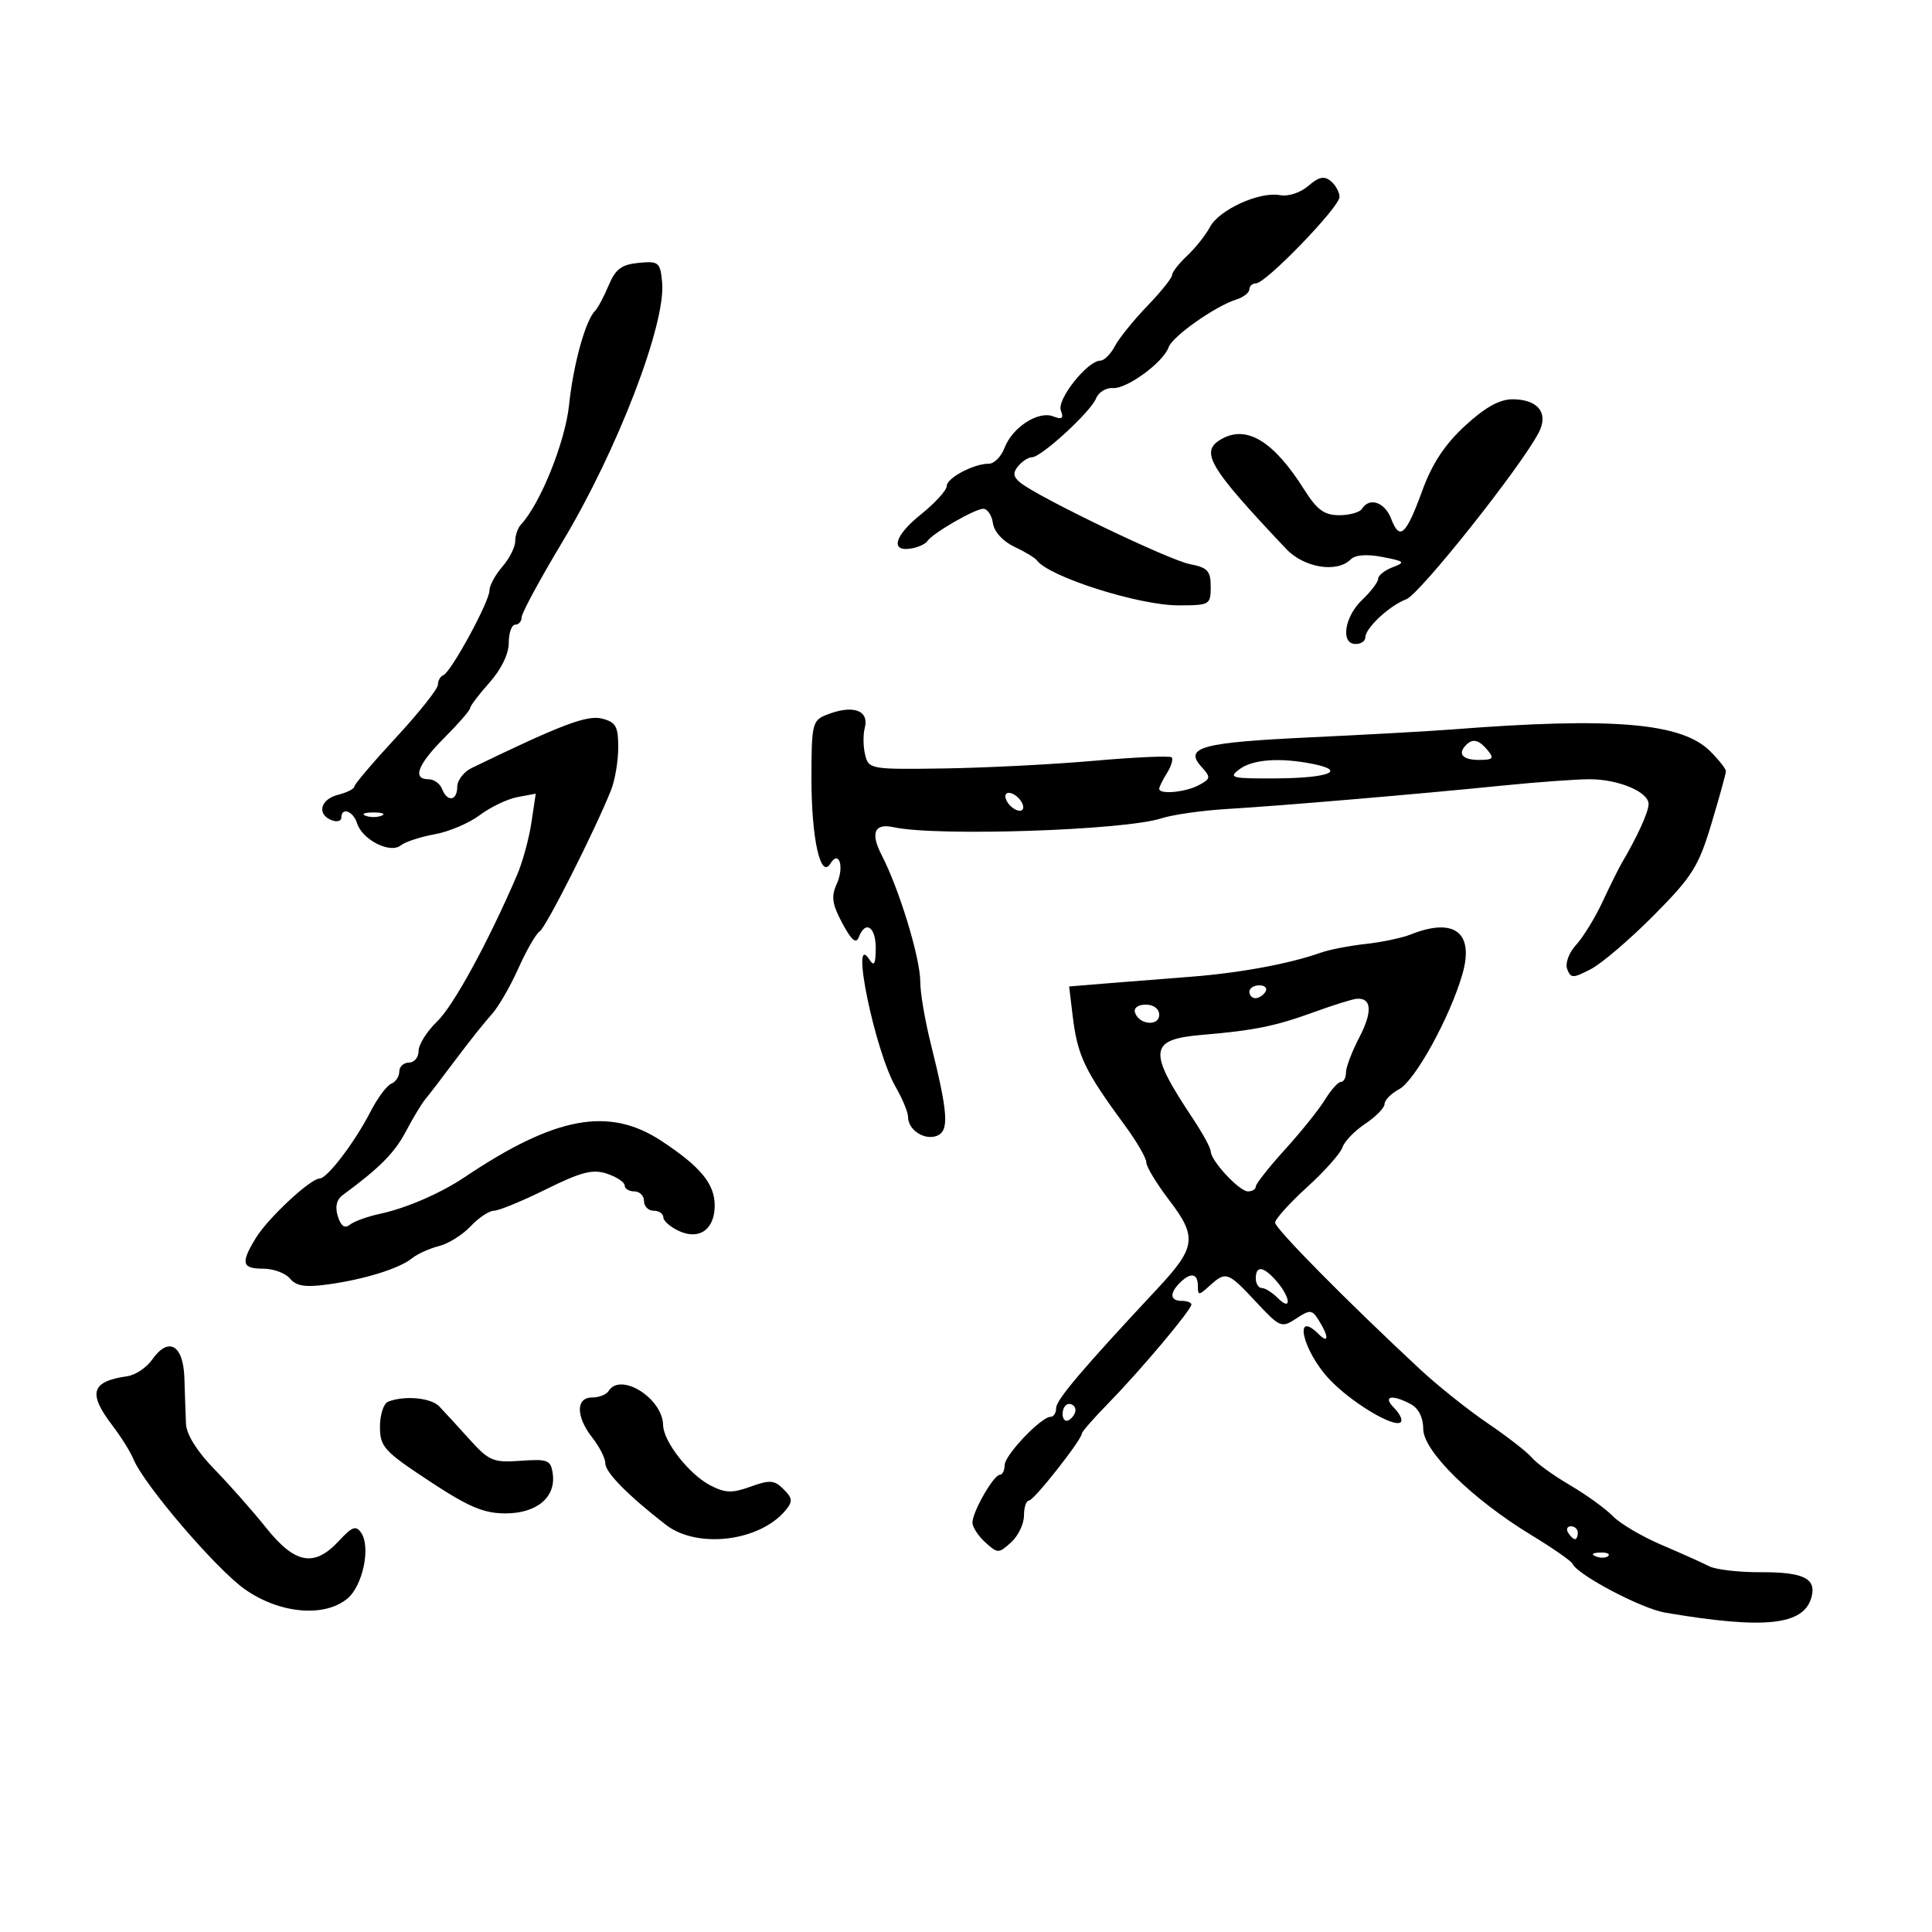<svg xmlns="http://www.w3.org/2000/svg" width="300" height="300" viewBox="0 0 300 300" version="1.1">
	<path d="M 203.156 28.865 C 201.931 29.927, 200.044 30.543, 198.756 30.301 C 195.586 29.705, 189.300 32.566, 187.884 35.248 C 187.230 36.487, 185.639 38.491, 184.348 39.702 C 183.057 40.913, 182 42.268, 182 42.713 C 182 43.157, 180.269 45.316, 178.152 47.510 C 176.036 49.705, 173.771 52.513, 173.117 53.750 C 172.464 54.987, 171.451 56, 170.866 56 C 168.870 56, 164.075 62.032, 164.725 63.725 C 165.205 64.975, 164.931 65.188, 163.533 64.651 C 161.201 63.756, 157.196 66.355, 155.980 69.552 C 155.468 70.899, 154.385 72, 153.572 72 C 151.182 72, 147 74.223, 147 75.493 C 147 76.138, 145.176 78.131, 142.947 79.923 C 138.824 83.236, 138.169 85.784, 141.604 85.150 C 142.647 84.958, 143.725 84.452, 144 84.026 C 144.781 82.817, 151.365 79.008, 152.680 79.004 C 153.330 79.002, 154.005 80.008, 154.180 81.241 C 154.370 82.567, 155.724 84.058, 157.500 84.895 C 159.150 85.673, 160.725 86.622, 161 87.005 C 162.828 89.548, 176.807 94, 182.968 94 C 187.849 94, 188 93.913, 188 91.111 C 188 88.648, 187.522 88.130, 184.750 87.594 C 181.490 86.964, 161.096 77.154, 158.408 74.924 C 157.322 74.022, 157.250 73.404, 158.110 72.367 C 158.734 71.615, 159.698 71, 160.251 71 C 161.689 71, 169.367 63.947, 170.196 61.864 C 170.579 60.903, 171.749 60.181, 172.795 60.260 C 174.965 60.423, 180.617 56.288, 181.463 53.919 C 182.073 52.211, 188.678 47.554, 191.974 46.508 C 193.088 46.155, 194 45.446, 194 44.933 C 194 44.420, 194.467 44, 195.037 44 C 196.557 44, 208 32.158, 208 30.585 C 208 29.848, 207.393 28.741, 206.650 28.125 C 205.626 27.275, 204.783 27.453, 203.156 28.865 M 99.170 40.819 C 96.512 41.074, 95.571 41.781, 94.508 44.319 C 93.776 46.069, 92.828 47.846, 92.403 48.269 C 90.907 49.755, 89.026 56.567, 88.363 62.896 C 87.762 68.637, 83.885 78.268, 80.893 81.450 C 80.402 81.972, 80 83.141, 80 84.047 C 80 84.953, 79.100 86.732, 78 88 C 76.900 89.268, 76 90.936, 76 91.707 C 76 93.418, 70.035 104.369, 68.850 104.833 C 68.383 105.017, 67.998 105.692, 67.995 106.333 C 67.993 106.975, 65.076 110.650, 61.512 114.500 C 57.949 118.350, 55.026 121.789, 55.017 122.142 C 55.008 122.494, 53.875 123.066, 52.500 123.411 C 49.743 124.103, 49.147 126.459, 51.500 127.362 C 52.325 127.678, 53 127.501, 53 126.969 C 53 125.273, 54.842 125.928, 55.449 127.840 C 56.264 130.406, 60.564 132.593, 62.216 131.281 C 62.922 130.720, 65.300 129.939, 67.500 129.546 C 69.700 129.153, 72.850 127.814, 74.500 126.570 C 76.150 125.327, 78.780 124.069, 80.345 123.775 L 83.191 123.241 82.514 127.758 C 82.141 130.243, 81.137 133.901, 80.282 135.888 C 75.786 146.342, 70.405 156.196, 67.864 158.630 C 66.289 160.139, 65 162.190, 65 163.187 C 65 164.184, 64.325 165, 63.500 165 C 62.675 165, 62 165.627, 62 166.393 C 62 167.159, 61.437 168.010, 60.750 168.283 C 60.063 168.557, 58.608 170.517, 57.518 172.640 C 55.084 177.379, 50.805 183, 49.632 183 C 48.217 183, 41.640 189.123, 39.750 192.199 C 37.337 196.127, 37.542 197, 40.878 197 C 42.460 197, 44.330 197.692, 45.032 198.538 C 46.001 199.706, 47.415 199.925, 50.904 199.447 C 56.584 198.669, 62.017 196.978, 64 195.371 C 64.825 194.703, 66.695 193.858, 68.155 193.493 C 69.616 193.129, 71.831 191.744, 73.079 190.415 C 74.328 189.087, 75.958 188, 76.702 188 C 77.446 188, 81.087 186.502, 84.791 184.671 C 90.272 181.962, 92.037 181.512, 94.263 182.254 C 95.769 182.756, 97 183.579, 97 184.083 C 97 184.588, 97.675 185, 98.500 185 C 99.325 185, 100 185.675, 100 186.500 C 100 187.325, 100.675 188, 101.500 188 C 102.325 188, 103 188.460, 103 189.021 C 103 189.583, 104.112 190.549, 105.470 191.168 C 108.625 192.606, 111.009 190.856, 110.978 187.128 C 110.950 183.792, 108.745 181.137, 102.700 177.159 C 94.555 171.799, 86.232 173.337, 72.118 182.809 C 68.399 185.304, 63.067 187.610, 58.996 188.482 C 57.073 188.894, 54.975 189.653, 54.334 190.168 C 53.534 190.811, 52.947 190.407, 52.462 188.879 C 51.996 187.411, 52.252 186.286, 53.215 185.576 C 58.983 181.325, 61.270 179.020, 63.022 175.693 C 64.125 173.600, 65.481 171.350, 66.037 170.693 C 66.592 170.037, 68.723 167.255, 70.773 164.512 C 72.823 161.769, 75.331 158.619, 76.347 157.512 C 77.364 156.405, 79.226 153.195, 80.486 150.378 C 81.746 147.561, 83.241 144.969, 83.809 144.618 C 84.768 144.025, 92.342 129.032, 94.879 122.703 C 95.495 121.165, 96 118.176, 96 116.061 C 96 112.784, 95.627 112.123, 93.475 111.583 C 91.150 111, 87.195 112.499, 73.250 119.249 C 72.013 119.848, 71 121.162, 71 122.169 C 71 124.376, 69.442 124.594, 68.638 122.500 C 68.322 121.675, 67.374 121, 66.531 121 C 63.973 121, 64.859 118.707, 69.033 114.527 C 71.215 112.342, 73 110.285, 73 109.957 C 73 109.629, 74.350 107.848, 76 106 C 77.830 103.951, 79 101.540, 79 99.820 C 79 98.269, 79.450 97, 80 97 C 80.550 97, 81 96.479, 81 95.843 C 81 95.206, 83.861 89.919, 87.359 84.093 C 95.880 69.897, 103.422 50.259, 102.816 43.846 C 102.520 40.709, 102.292 40.520, 99.170 40.819 M 227.489 66.117 C 224.361 69, 222.376 72.007, 220.866 76.148 C 218.321 83.126, 217.339 84.021, 216.023 80.560 C 215.041 77.979, 212.643 77.151, 211.500 79 C 211.160 79.550, 209.564 80, 207.954 80 C 205.620 80, 204.507 79.180, 202.479 75.966 C 197.829 68.601, 193.694 66.023, 189.838 68.087 C 186.187 70.041, 187.493 72.307, 199.733 85.250 C 202.491 88.167, 207.602 88.998, 209.725 86.875 C 210.446 86.154, 212.226 86.015, 214.675 86.488 C 218.137 87.156, 218.286 87.307, 216.250 88.081 C 215.012 88.551, 214 89.353, 214 89.863 C 214 90.373, 212.883 91.850, 211.517 93.145 C 208.754 95.766, 208.126 100, 210.500 100 C 211.325 100, 212 99.550, 212 99 C 212 97.535, 215.726 94.055, 218.372 93.049 C 220.473 92.250, 236.098 72.591, 238.927 67.186 C 240.517 64.149, 238.830 62, 234.855 62 C 232.848 62, 230.580 63.268, 227.489 66.117 M 128.250 111.031 C 126.151 111.875, 126 112.538, 126 120.903 C 126 130.211, 127.412 136.570, 128.932 134.109 C 130.295 131.905, 131.141 134.596, 129.925 137.265 C 129.038 139.212, 129.207 140.393, 130.797 143.361 C 132.223 146.020, 132.932 146.620, 133.354 145.521 C 134.384 142.835, 136 143.897, 135.985 147.250 C 135.973 149.716, 135.736 150.138, 135 149 C 131.940 144.265, 135.849 163.197, 139.090 168.807 C 140.140 170.626, 141 172.708, 141 173.435 C 141 175.445, 143.536 177.115, 145.465 176.375 C 147.418 175.626, 147.240 172.929, 144.515 162 C 143.623 158.425, 142.898 154.150, 142.903 152.500 C 142.915 148.815, 139.653 138.096, 136.897 132.764 C 135.120 129.325, 135.784 127.794, 138.768 128.449 C 145.399 129.906, 174.577 128.942, 180.313 127.077 C 182.066 126.508, 186.650 125.853, 190.500 125.622 C 198.988 125.114, 219.946 123.334, 233.286 121.987 C 238.668 121.444, 244.766 121, 246.836 121 C 251.311 121, 255.981 122.962, 255.992 124.846 C 255.999 126.053, 254.269 129.862, 251.833 134 C 251.347 134.825, 250.008 137.525, 248.855 140 C 247.703 142.475, 245.857 145.490, 244.754 146.699 C 243.612 147.950, 243.009 149.582, 243.356 150.484 C 243.911 151.931, 244.233 151.931, 247.021 150.489 C 248.702 149.620, 253.098 145.863, 256.791 142.141 C 262.777 136.108, 263.749 134.563, 265.752 127.891 C 266.989 123.776, 268 120.112, 268 119.750 C 268 119.387, 266.900 117.991, 265.555 116.646 C 261.140 112.231, 250.392 111.325, 225.500 113.268 C 222.200 113.526, 212.300 114.076, 203.500 114.492 C 186.551 115.291, 183.812 116.030, 186.558 119.064 C 188.044 120.706, 188.013 120.923, 186.149 121.920 C 184.078 123.029, 180 123.404, 180 122.486 C 180 122.204, 180.545 121.099, 181.212 120.032 C 181.879 118.964, 182.204 117.870, 181.934 117.601 C 181.664 117.331, 176.281 117.568, 169.972 118.127 C 163.662 118.686, 153.193 119.223, 146.707 119.322 C 135.218 119.495, 134.899 119.442, 134.345 117.234 C 134.031 115.988, 134.001 114.104, 134.277 113.049 C 135.011 110.241, 132.395 109.365, 128.250 111.031 M 227.667 115.667 C 226.288 117.046, 227.087 118, 229.622 118 C 231.840 118, 232.053 117.768, 231 116.500 C 229.645 114.868, 228.702 114.632, 227.667 115.667 M 192.441 119.460 C 190.686 120.781, 191.241 120.915, 198.248 120.867 C 206.354 120.812, 209.171 119.684, 203.859 118.622 C 198.745 117.599, 194.501 117.911, 192.441 119.460 M 156.188 124.063 C 156.428 124.784, 157.216 125.572, 157.938 125.813 C 158.688 126.063, 159.063 125.688, 158.813 124.938 C 158.572 124.216, 157.784 123.428, 157.063 123.188 C 156.313 122.938, 155.938 123.313, 156.188 124.063 M 56.750 126.662 C 57.438 126.940, 58.563 126.940, 59.250 126.662 C 59.938 126.385, 59.375 126.158, 58 126.158 C 56.625 126.158, 56.063 126.385, 56.750 126.662 M 219.041 145.108 C 217.689 145.648, 214.539 146.310, 212.041 146.579 C 209.544 146.848, 206.375 147.469, 205 147.959 C 200.271 149.643, 192.443 151.091, 184.979 151.662 C 180.865 151.977, 174.916 152.446, 171.757 152.706 L 166.015 153.177 166.550 157.636 C 167.309 163.955, 168.371 166.187, 174.750 174.866 C 176.538 177.298, 178 179.833, 178 180.500 C 178 181.167, 179.617 183.830, 181.593 186.418 C 185.919 192.084, 185.702 193.700, 179.760 200.061 C 168.110 212.534, 164 217.375, 164 218.627 C 164 219.382, 163.617 220, 163.148 220 C 161.667 220, 156 225.952, 156 227.509 C 156 228.329, 155.662 229.003, 155.250 229.006 C 154.291 229.014, 151 234.759, 151 236.426 C 151 237.121, 151.900 238.505, 153 239.500 C 154.930 241.247, 155.070 241.247, 157 239.500 C 158.100 238.505, 159 236.635, 159 235.345 C 159 234.055, 159.354 233, 159.787 233 C 160.548 233, 168 223.540, 168 222.573 C 168 222.309, 169.912 220.134, 172.250 217.740 C 177.195 212.674, 185 203.385, 185 202.564 C 185 202.254, 184.325 202, 183.500 202 C 181.692 202, 181.567 200.833, 183.200 199.200 C 184.877 197.523, 186 197.705, 186 199.655 C 186 201.195, 186.127 201.195, 187.829 199.655 C 190.362 197.362, 190.657 197.465, 195.026 202.149 C 198.747 206.140, 198.986 206.239, 201.267 204.745 C 203.456 203.311, 203.729 203.337, 204.819 205.082 C 206.348 207.530, 206.337 208.737, 204.800 207.200 C 200.796 203.196, 202.236 209.647, 206.335 214.076 C 209.678 217.689, 216.515 221.819, 217.508 220.825 C 217.831 220.502, 217.367 219.510, 216.476 218.619 C 214.642 216.785, 216.111 216.454, 219.066 218.035 C 220.275 218.683, 221 220.126, 221 221.888 C 221 225.324, 228.611 232.797, 237.789 238.372 C 241.124 240.397, 243.997 242.398, 244.176 242.817 C 244.900 244.519, 254.861 249.779, 258.549 250.406 C 274.063 253.044, 280.142 252.390, 281.301 247.958 C 282.053 245.082, 280.005 244.100, 273.324 244.131 C 269.972 244.147, 266.391 243.726, 265.365 243.194 C 264.339 242.663, 261.025 241.174, 258 239.885 C 254.975 238.597, 251.573 236.589, 250.440 235.425 C 249.307 234.260, 246.308 232.093, 243.775 230.608 C 241.242 229.124, 238.587 227.207, 237.875 226.350 C 237.163 225.492, 234.080 223.091, 231.023 221.016 C 227.967 218.940, 223.223 215.155, 220.483 212.604 C 209.138 202.046, 198 190.772, 198 189.848 C 198 189.304, 200.232 186.828, 202.959 184.346 C 205.687 181.864, 208.159 179.083, 208.453 178.167 C 208.748 177.250, 210.340 175.600, 211.991 174.500 C 213.643 173.400, 214.996 172.014, 214.997 171.419 C 214.999 170.824, 216.017 169.794, 217.260 169.128 C 219.731 167.806, 225.144 157.966, 227.077 151.282 C 228.952 144.800, 225.827 142.399, 219.041 145.108 M 194 154 C 194 154.550, 194.423 155, 194.941 155 C 195.459 155, 196.160 154.550, 196.500 154 C 196.840 153.450, 196.416 153, 195.559 153 C 194.702 153, 194 153.450, 194 154 M 204.159 157.117 C 198.032 159.346, 194.826 160.002, 186.683 160.692 C 178.381 161.395, 178.188 163.110, 185.219 173.680 C 186.749 175.979, 188 178.272, 188 178.775 C 188 180.223, 192.437 185, 193.782 185 C 194.452 185, 195 184.660, 195 184.243 C 195 183.827, 197.040 181.240, 199.533 178.493 C 202.027 175.747, 204.824 172.262, 205.749 170.750 C 206.674 169.238, 207.784 168, 208.216 168 C 208.647 168, 209 167.339, 209 166.531 C 209 165.723, 209.937 163.264, 211.082 161.068 C 213.141 157.116, 212.998 154.919, 210.691 155.087 C 210.036 155.135, 207.097 156.048, 204.159 157.117 M 176.250 157.250 C 176.880 159.142, 180 159.411, 180 157.573 C 180 156.646, 179.145 156, 177.917 156 C 176.695 156, 176.005 156.517, 176.250 157.250 M 195 198.500 C 195 199.325, 195.418 200, 195.929 200 C 196.439 200, 197.564 200.707, 198.429 201.571 C 200.561 203.704, 200.433 201.528, 198.278 199.011 C 196.233 196.623, 195 196.431, 195 198.500 M 23.622 211.129 C 22.759 212.361, 21.029 213.516, 19.777 213.696 C 14.153 214.504, 13.606 216.305, 17.451 221.347 C 18.799 223.114, 20.261 225.448, 20.701 226.533 C 22.310 230.506, 33.627 243.723, 38.070 246.817 C 43.453 250.566, 50.325 251.188, 53.920 248.250 C 56.313 246.294, 57.595 240.282, 56.097 238.039 C 55.284 236.821, 54.702 237.030, 52.608 239.289 C 48.802 243.395, 45.818 242.856, 41.336 237.250 C 39.247 234.637, 35.617 230.528, 33.269 228.118 C 30.614 225.394, 28.956 222.747, 28.884 221.118 C 28.820 219.678, 28.707 216.485, 28.634 214.022 C 28.478 208.815, 26.174 207.485, 23.622 211.129 M 94.500 216 C 94.160 216.550, 93.009 217, 91.941 217 C 89.384 217, 89.412 219.983, 92 223.273 C 93.100 224.671, 94 226.460, 94 227.247 C 94 228.641, 97.529 232.218, 103.385 236.762 C 108.259 240.544, 117.956 239.373, 121.987 234.516 C 123.120 233.150, 123.072 232.643, 121.674 231.245 C 120.248 229.820, 119.541 229.764, 116.554 230.844 C 113.683 231.883, 112.610 231.849, 110.294 230.646 C 107.008 228.939, 103.014 223.840, 102.967 221.290 C 102.889 217.110, 96.342 213.019, 94.500 216 M 60.250 217.662 C 59.563 217.940, 59 219.688, 59 221.547 C 59 224.653, 59.620 225.336, 66.639 229.964 C 72.765 234.003, 75.110 235, 78.484 235 C 83.355 235, 86.348 232.487, 85.830 228.832 C 85.530 226.713, 85.075 226.530, 80.849 226.832 C 76.564 227.137, 75.933 226.870, 72.849 223.441 C 71.007 221.394, 68.905 219.107, 68.179 218.360 C 66.884 217.028, 62.728 216.662, 60.250 217.662 M 165 219.559 C 165 220.416, 165.450 220.840, 166 220.500 C 166.550 220.160, 167 219.459, 167 218.941 C 167 218.423, 166.550 218, 166 218 C 165.450 218, 165 218.702, 165 219.559 M 243.500 238 C 243.840 238.550, 244.316 239, 244.559 239 C 244.802 239, 245 238.550, 245 238 C 245 237.450, 244.523 237, 243.941 237 C 243.359 237, 243.160 237.450, 243.500 238 M 247.813 241.683 C 248.534 241.972, 249.397 241.936, 249.729 241.604 C 250.061 241.272, 249.471 241.036, 248.417 241.079 C 247.252 241.127, 247.015 241.364, 247.813 241.683" stroke="none" fill="black" fill-rule="evenodd"/>
</svg>